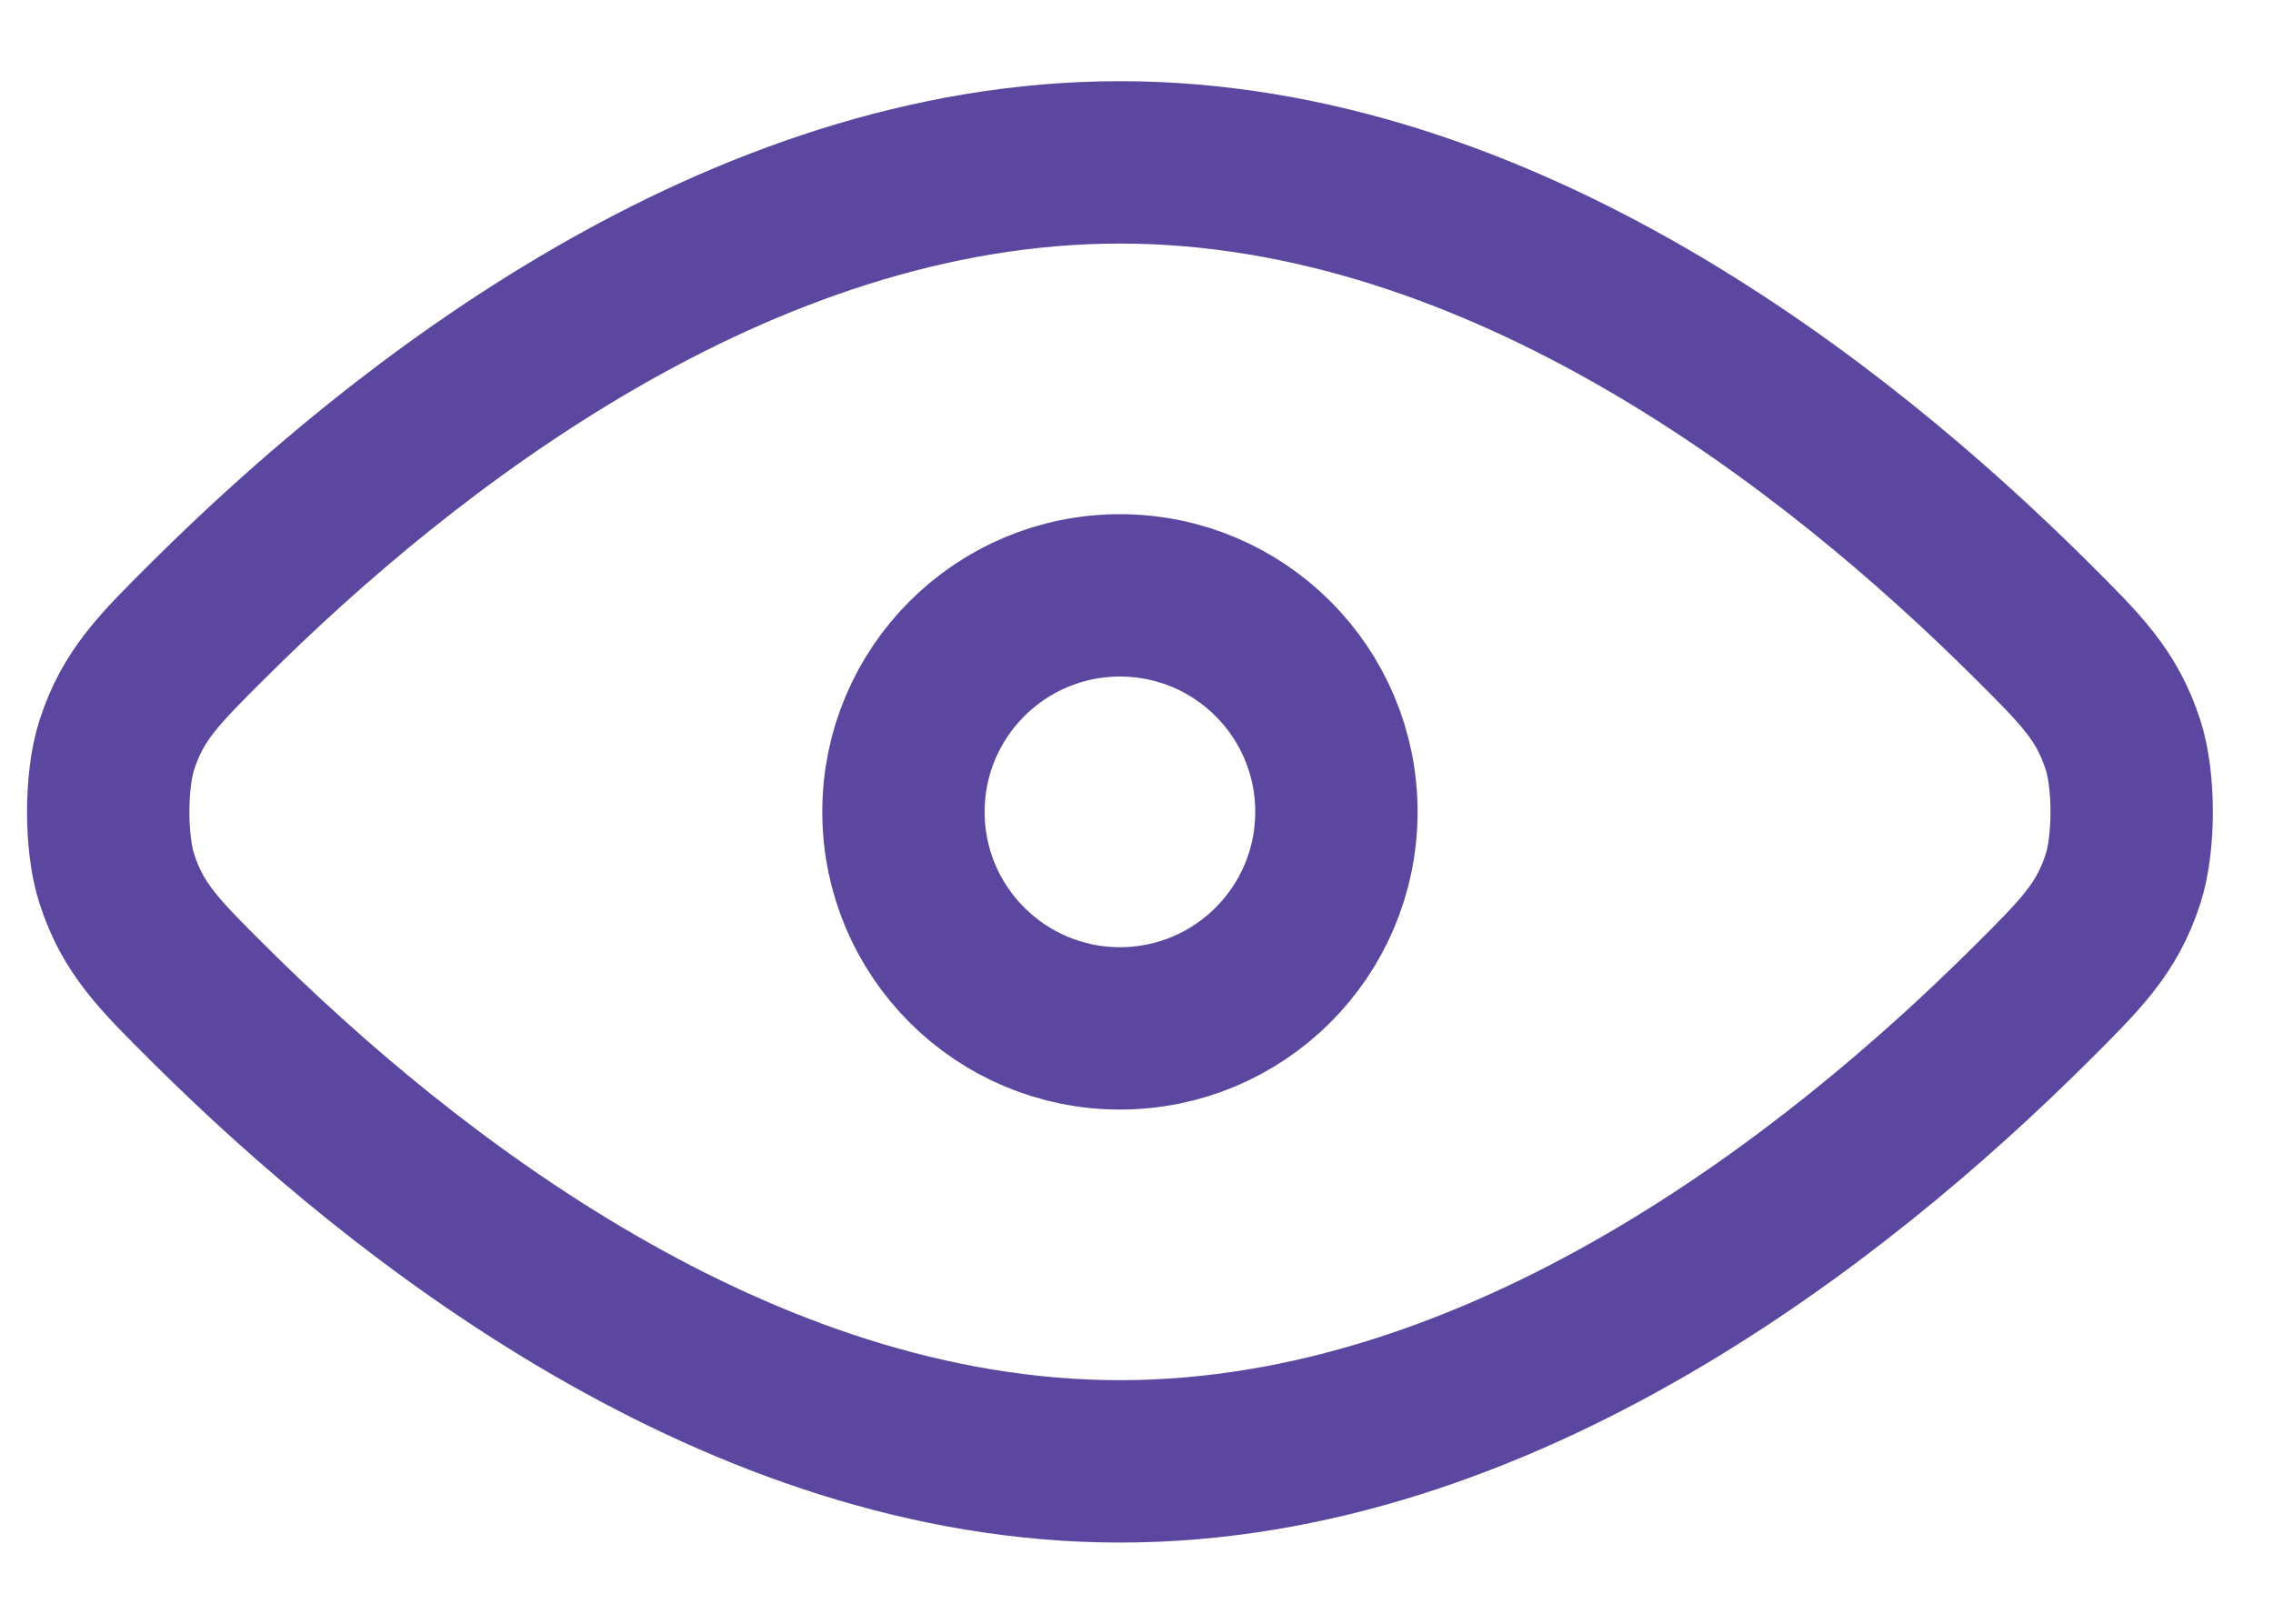 <svg width="21" height="15" viewBox="0 0 21 15" fill="none" xmlns="http://www.w3.org/2000/svg">
<path d="M1.934 9.279C3.713 11.048 6.817 13.5 10.347 13.5C13.878 13.5 16.981 11.048 18.76 9.279C19.229 8.812 19.465 8.578 19.614 8.12C19.721 7.793 19.721 7.207 19.614 6.88C19.465 6.422 19.23 6.188 18.76 5.721C16.981 3.952 13.878 1.5 10.347 1.5C6.817 1.5 3.713 3.952 1.934 5.721C1.464 6.188 1.229 6.422 1.08 6.88C0.973 7.207 0.973 7.793 1.08 8.12C1.229 8.578 1.464 8.812 1.934 9.279Z" stroke="#5B47A0" stroke-width="1.5" stroke-linecap="round" stroke-linejoin="round"/>
<path d="M8.347 7.5C8.347 8.605 9.243 9.5 10.347 9.5C11.452 9.5 12.347 8.605 12.347 7.5C12.347 6.395 11.452 5.5 10.347 5.5C9.243 5.5 8.347 6.395 8.347 7.5Z" stroke="#5B47A0" stroke-width="1.5" stroke-linecap="round" stroke-linejoin="round"/>
</svg>
